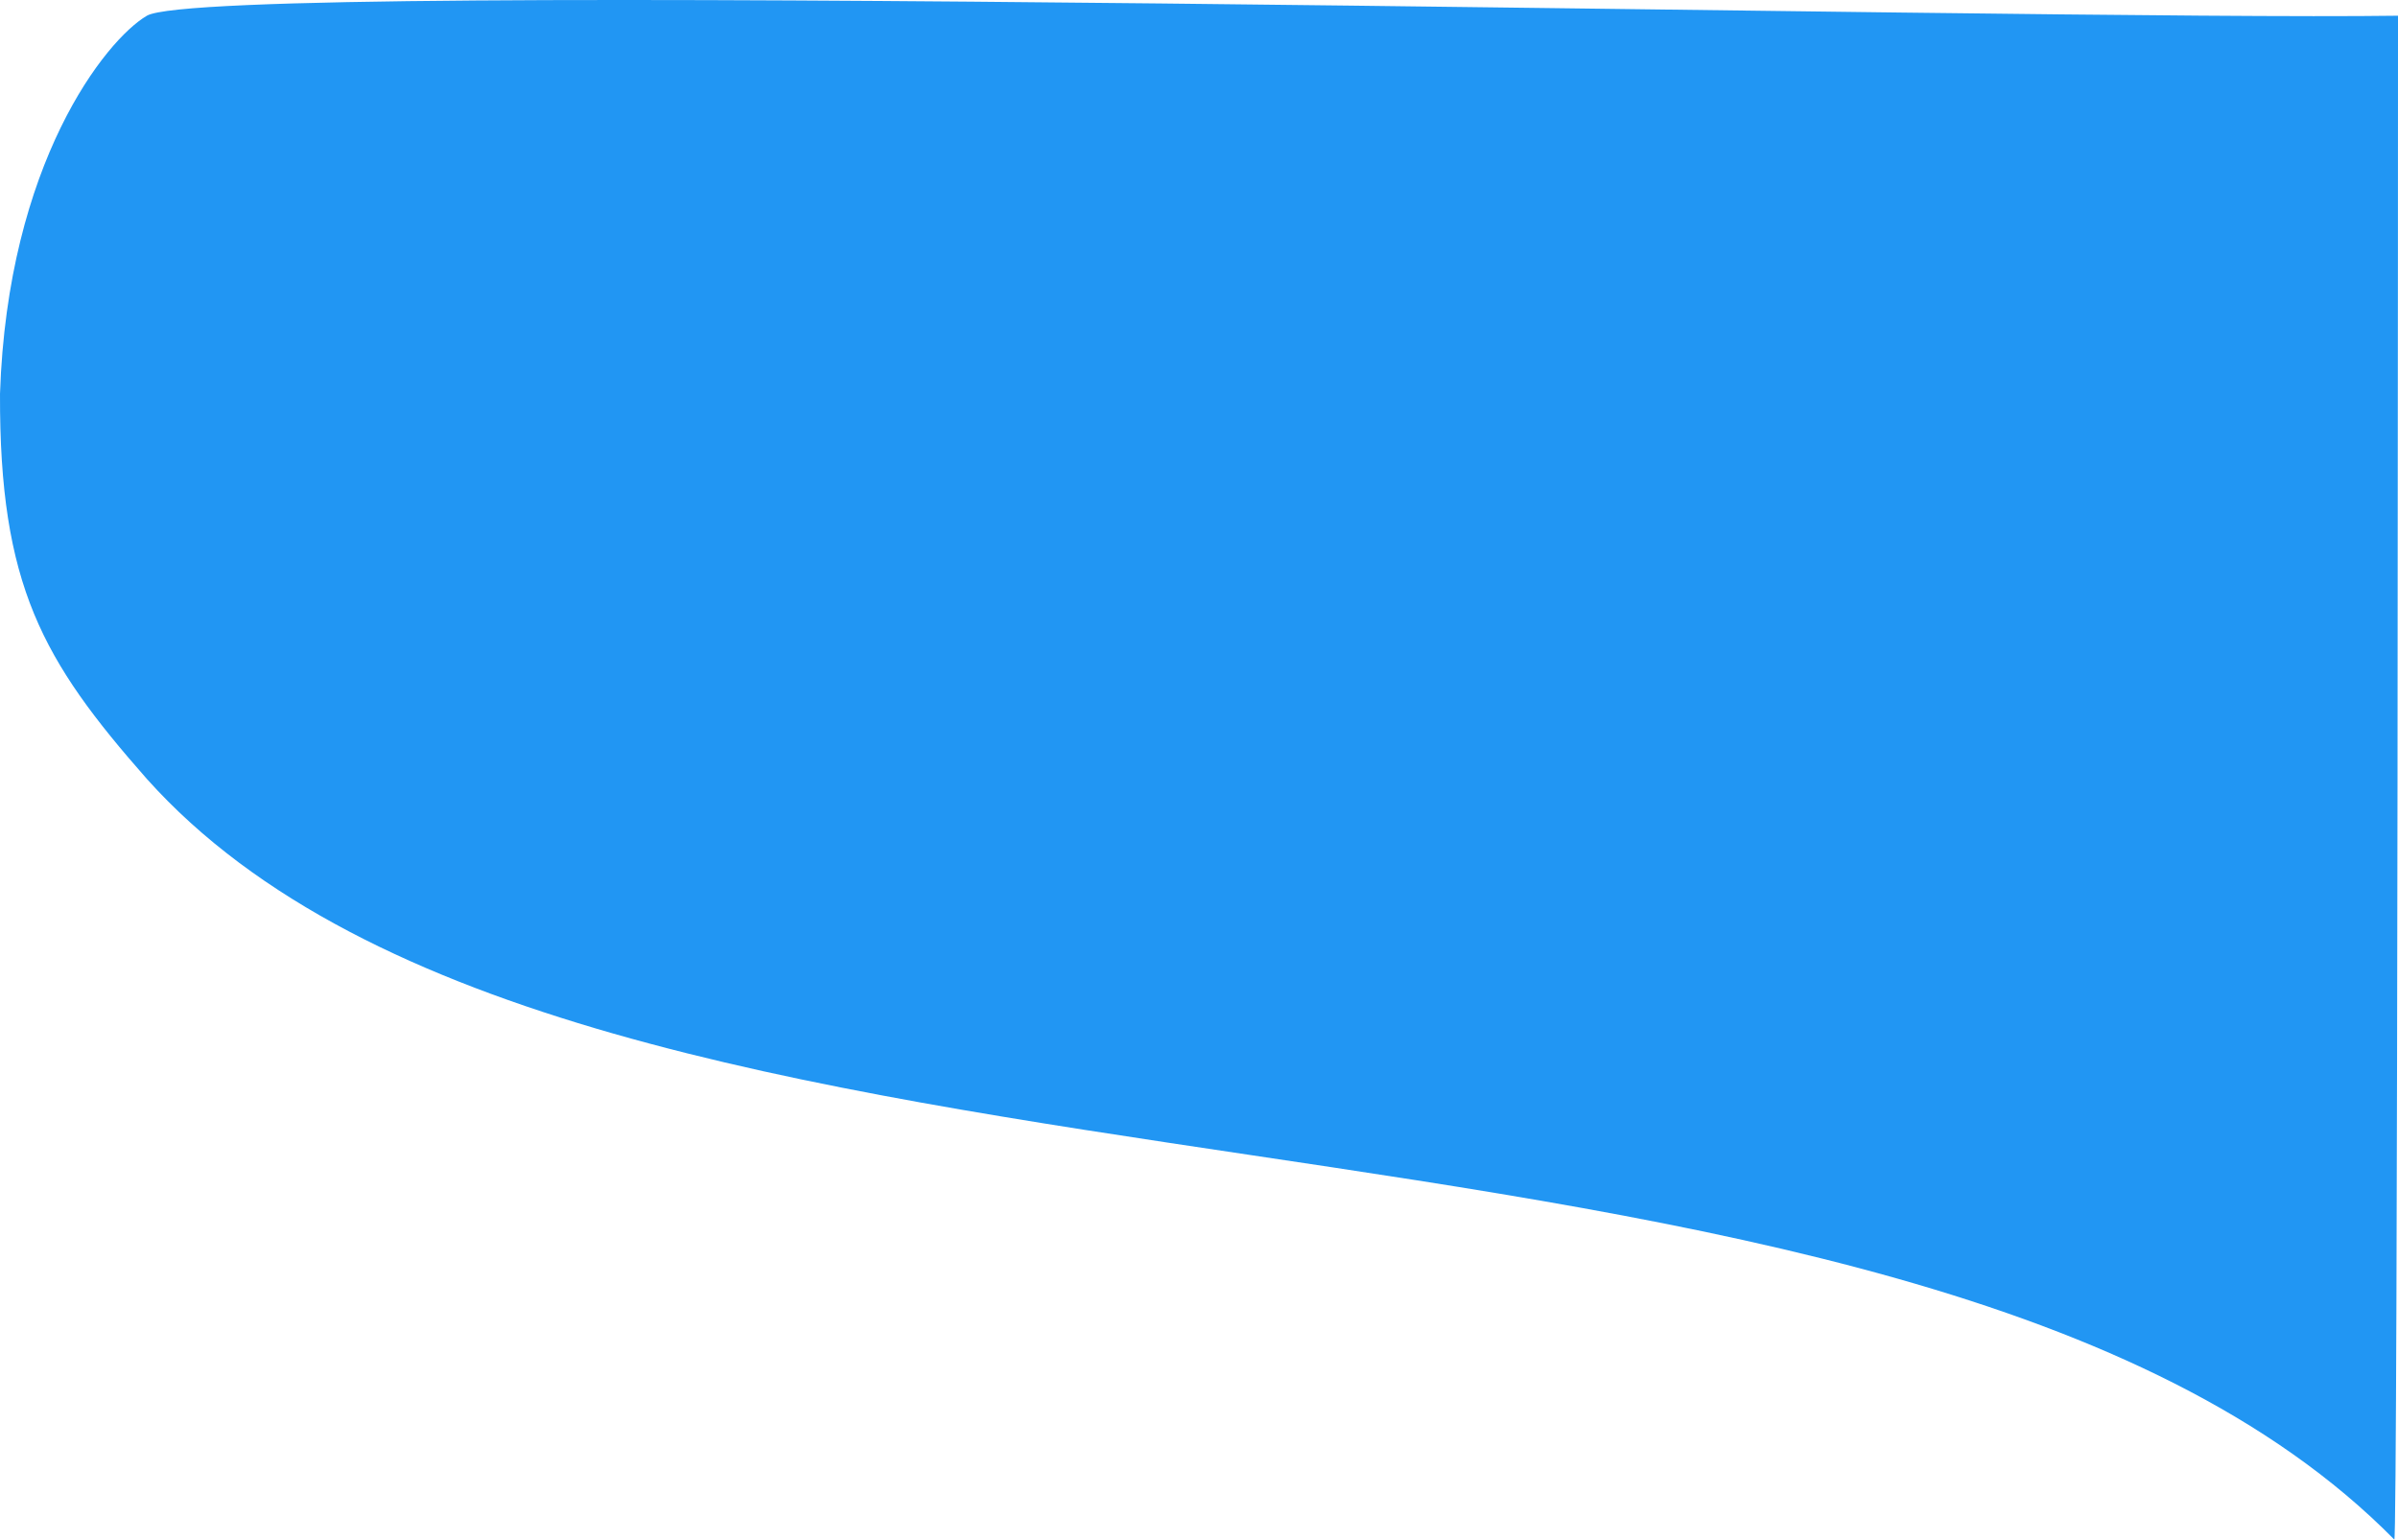 <svg xmlns="http://www.w3.org/2000/svg" width="1582.445" height="1016.286" viewBox="0 0 1582.445 1016.286">
  <path id="패스_276" data-name="패스 276" d="M457.307-28.474C430.07-12.525,365.377,68.9,360.379,221.091c-.42,126.482,28.047,176.038,96.928,254.255C746.16,797.875,1615.423,647.357,1940.383,977.432c2.418,2.416,2.418-1006.393,2.437-1005.906C1702.714-25.077,499.932-53.434,457.307-28.474Z" transform="translate(-360.374 38.85)" fill="#2196f3"/>
</svg>
